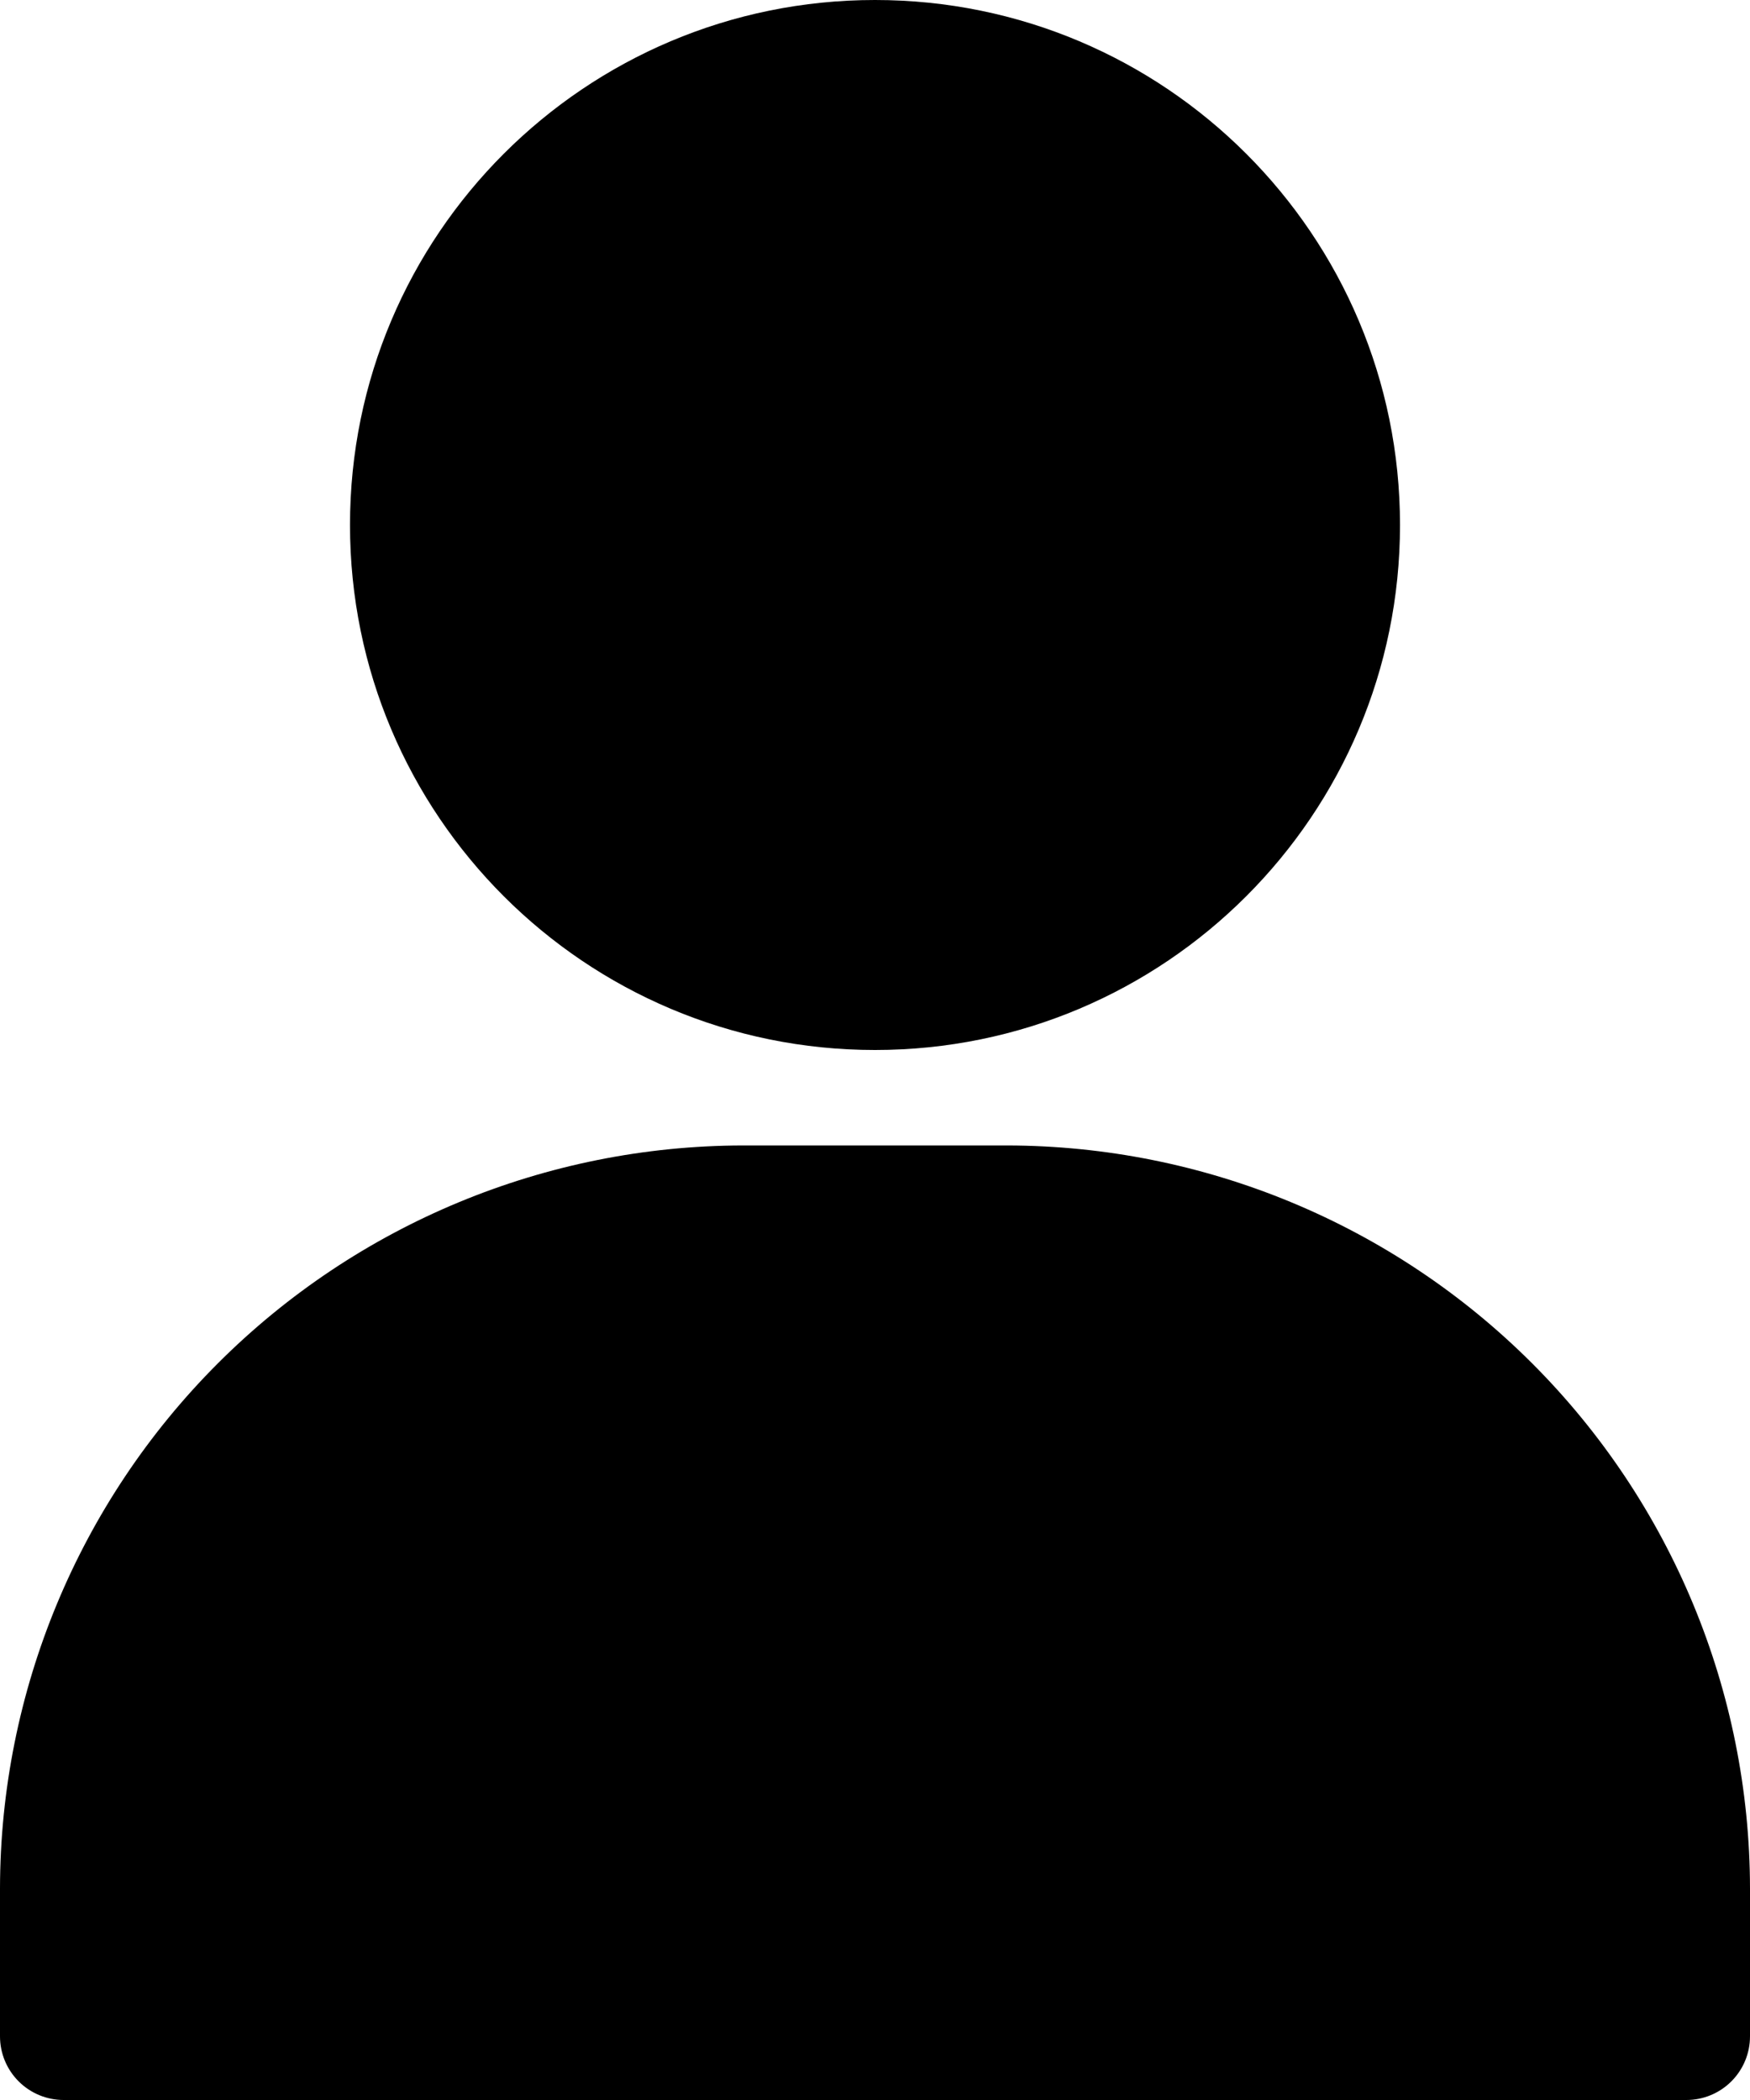 <svg width="20" height="24" viewBox="0 0 20 24" fill="none" xmlns="http://www.w3.org/2000/svg">
<path d="M10 12C6.686 12 4 9.314 4 6C4 2.686 6.686 0 10 0C13.314 0 16 2.686 16 6C16 9.314 13.314 12 10 12Z" fill="black"/>
<path d="M8.491 13.091H11.509C13.76 13.094 15.918 13.989 17.51 15.581C19.102 17.173 19.997 19.331 20 21.582V23.273C20 23.466 19.923 23.651 19.787 23.787C19.651 23.923 19.466 24 19.273 24H0.727C0.534 24 0.349 23.923 0.213 23.787C0.077 23.651 0 23.466 0 23.273V21.582C0.003 19.331 0.898 17.173 2.49 15.581C4.082 13.989 6.24 13.094 8.491 13.091Z" fill="black"/>
</svg>

